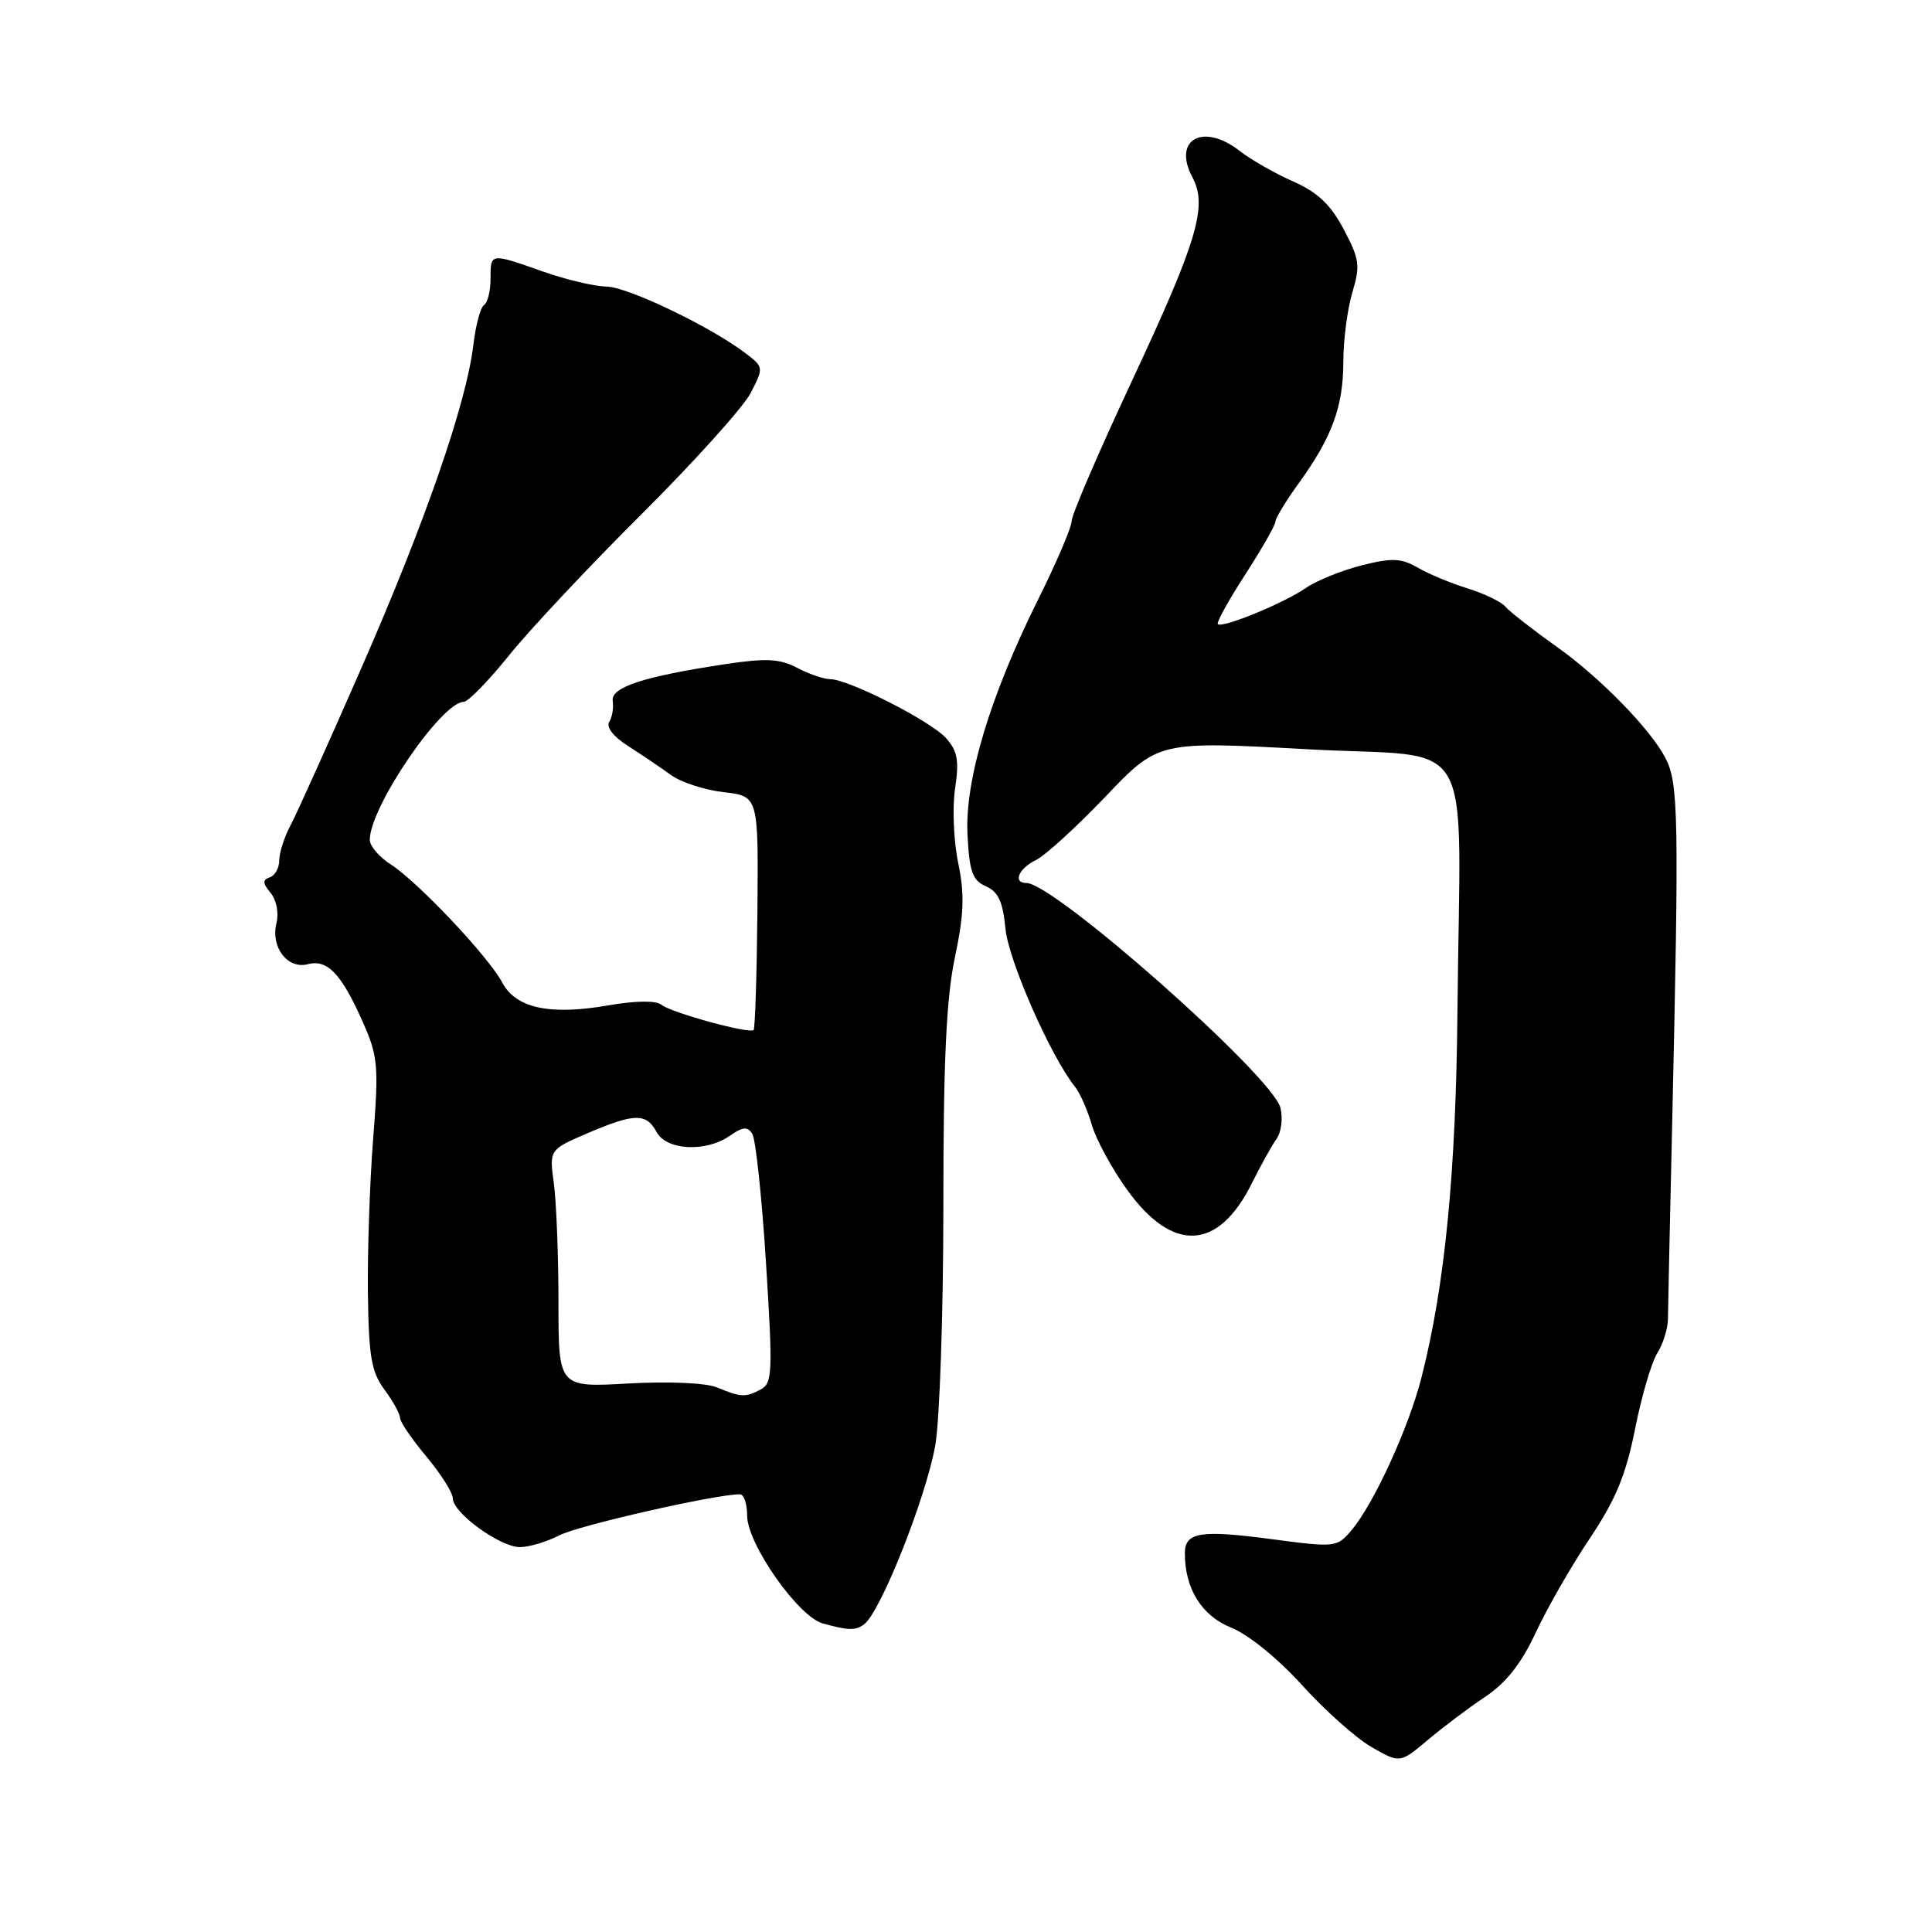 <?xml version="1.0" encoding="UTF-8" standalone="no"?>
<!DOCTYPE svg PUBLIC "-//W3C//DTD SVG 1.1//EN" "http://www.w3.org/Graphics/SVG/1.1/DTD/svg11.dtd" >
<svg xmlns="http://www.w3.org/2000/svg" xmlns:xlink="http://www.w3.org/1999/xlink" version="1.1" viewBox="0 0 256 256">
 <g >
 <path fill="currentColor"
d=" M 196.79 224.84 C 199.58 222.98 201.58 220.43 203.49 216.34 C 204.98 213.13 208.20 207.51 210.64 203.87 C 214.09 198.72 215.43 195.47 216.65 189.37 C 217.51 185.04 218.83 180.51 219.60 179.30 C 220.36 178.08 221.00 176.06 221.01 174.80 C 221.02 173.53 221.27 161.93 221.57 149.00 C 222.49 108.26 222.41 103.83 220.71 100.50 C 218.76 96.68 212.08 89.83 206.31 85.72 C 203.11 83.45 200.05 81.06 199.50 80.41 C 198.95 79.75 196.70 78.66 194.50 77.98 C 192.30 77.30 189.31 76.06 187.87 75.22 C 185.65 73.95 184.46 73.90 180.44 74.91 C 177.80 75.58 174.48 76.92 173.07 77.89 C 170.16 79.91 161.95 83.28 161.37 82.70 C 161.16 82.50 162.79 79.54 165.00 76.13 C 167.20 72.72 169.00 69.57 169.00 69.12 C 169.00 68.67 170.40 66.37 172.11 64.00 C 176.50 57.94 178.00 53.85 178.00 47.90 C 178.00 45.06 178.54 40.94 179.19 38.76 C 180.26 35.19 180.14 34.33 178.04 30.37 C 176.30 27.08 174.58 25.47 171.30 24.02 C 168.88 22.95 165.74 21.15 164.32 20.04 C 159.43 16.19 155.31 18.47 158.01 23.51 C 160.03 27.30 158.67 31.89 150.06 50.32 C 145.62 59.80 142.00 68.22 142.00 69.03 C 142.00 69.85 140.00 74.53 137.56 79.43 C 131.17 92.27 127.82 103.42 128.20 110.64 C 128.45 115.51 128.86 116.66 130.64 117.44 C 132.28 118.16 132.89 119.49 133.23 123.07 C 133.64 127.29 139.21 139.96 142.44 144.00 C 143.10 144.82 144.10 147.08 144.66 149.02 C 145.21 150.95 147.32 154.84 149.34 157.64 C 155.37 166.04 161.43 165.74 165.86 156.82 C 167.04 154.44 168.53 151.78 169.15 150.90 C 169.78 150.03 170.01 148.17 169.66 146.78 C 168.61 142.59 139.68 117.00 136.00 117.00 C 134.17 117.00 134.97 115.09 137.25 113.97 C 138.49 113.37 142.65 109.57 146.50 105.54 C 153.50 98.20 153.50 98.20 173.25 99.28 C 196.01 100.54 193.47 96.10 193.12 134.00 C 192.92 155.41 191.47 170.27 188.36 182.50 C 186.66 189.19 182.03 199.29 179.06 202.79 C 177.15 205.04 176.92 205.06 168.53 203.95 C 159.06 202.69 157.00 203.02 157.00 205.82 C 157.00 210.52 159.24 214.11 163.14 215.67 C 165.41 216.58 169.34 219.77 172.54 223.30 C 175.56 226.64 179.71 230.34 181.76 231.51 C 185.50 233.65 185.50 233.65 189.16 230.58 C 191.17 228.88 194.60 226.30 196.79 224.84 Z  M 114.50 215.23 C 116.65 213.66 122.64 198.61 123.92 191.57 C 124.51 188.30 125.00 174.04 125.00 159.88 C 125.00 140.61 125.38 132.30 126.53 126.86 C 127.74 121.10 127.83 118.50 126.96 114.32 C 126.36 111.43 126.18 107.00 126.55 104.49 C 127.11 100.80 126.88 99.52 125.37 97.82 C 123.35 95.55 112.46 90.01 110.00 89.99 C 109.17 89.99 107.21 89.32 105.63 88.49 C 103.31 87.28 101.52 87.19 96.13 88.00 C 85.26 89.64 80.89 91.07 81.19 92.89 C 81.33 93.78 81.12 95.02 80.73 95.65 C 80.29 96.35 81.29 97.63 83.25 98.87 C 85.04 100.01 87.58 101.73 88.90 102.69 C 90.22 103.65 93.37 104.68 95.90 104.97 C 100.50 105.50 100.50 105.50 100.36 120.81 C 100.28 129.23 100.05 136.28 99.86 136.48 C 99.31 137.03 88.92 134.18 87.63 133.13 C 86.94 132.56 84.28 132.59 80.72 133.20 C 72.88 134.57 68.38 133.61 66.56 130.21 C 64.72 126.74 55.33 116.81 51.75 114.52 C 50.24 113.56 49.00 112.10 49.00 111.28 C 49.00 106.96 58.50 93.01 61.45 93.00 C 62.03 92.99 64.75 90.20 67.50 86.78 C 70.25 83.37 78.17 74.93 85.10 68.04 C 92.02 61.14 98.49 53.96 99.46 52.09 C 101.20 48.71 101.19 48.65 98.86 46.86 C 94.28 43.34 83.17 38.00 80.35 37.97 C 78.78 37.95 75.03 37.06 72.00 36.00 C 64.91 33.50 65.00 33.49 65.00 36.94 C 65.00 38.56 64.61 40.12 64.14 40.41 C 63.67 40.70 63.03 43.09 62.72 45.72 C 61.80 53.44 56.34 69.22 47.89 88.50 C 43.56 98.40 39.34 107.77 38.51 109.33 C 37.68 110.89 37.00 112.99 37.00 114.00 C 37.00 115.01 36.44 116.02 35.75 116.25 C 34.77 116.58 34.80 117.04 35.86 118.32 C 36.64 119.27 36.97 120.98 36.63 122.33 C 35.84 125.50 38.11 128.47 40.79 127.76 C 43.40 127.08 45.24 129.03 48.10 135.48 C 50.09 139.99 50.20 141.26 49.44 150.95 C 48.99 156.75 48.68 165.96 48.75 171.42 C 48.86 179.74 49.21 181.79 50.94 184.13 C 52.07 185.66 53.00 187.34 53.00 187.86 C 53.00 188.39 54.57 190.70 56.50 193.00 C 58.42 195.30 60.00 197.80 60.00 198.54 C 60.00 200.46 66.26 205.00 68.89 205.00 C 70.11 205.00 72.47 204.29 74.14 203.43 C 76.67 202.12 94.81 198.00 98.04 198.00 C 98.57 198.00 99.00 199.27 99.00 200.83 C 99.00 204.56 105.76 214.20 109.01 215.11 C 112.44 216.06 113.34 216.08 114.50 215.23 Z  M 95.00 183.84 C 93.55 183.24 88.62 183.02 83.25 183.32 C 74.00 183.84 74.00 183.84 74.00 172.56 C 74.00 166.36 73.72 159.27 73.39 156.81 C 72.78 152.34 72.78 152.34 77.82 150.17 C 84.07 147.49 85.64 147.46 87.00 150.00 C 88.31 152.44 93.55 152.71 96.71 150.49 C 98.42 149.30 99.04 149.24 99.68 150.24 C 100.13 150.93 100.95 158.63 101.50 167.35 C 102.41 181.81 102.35 183.28 100.82 184.10 C 98.78 185.19 98.20 185.16 95.00 183.84 Z "/>
</g>
</svg>